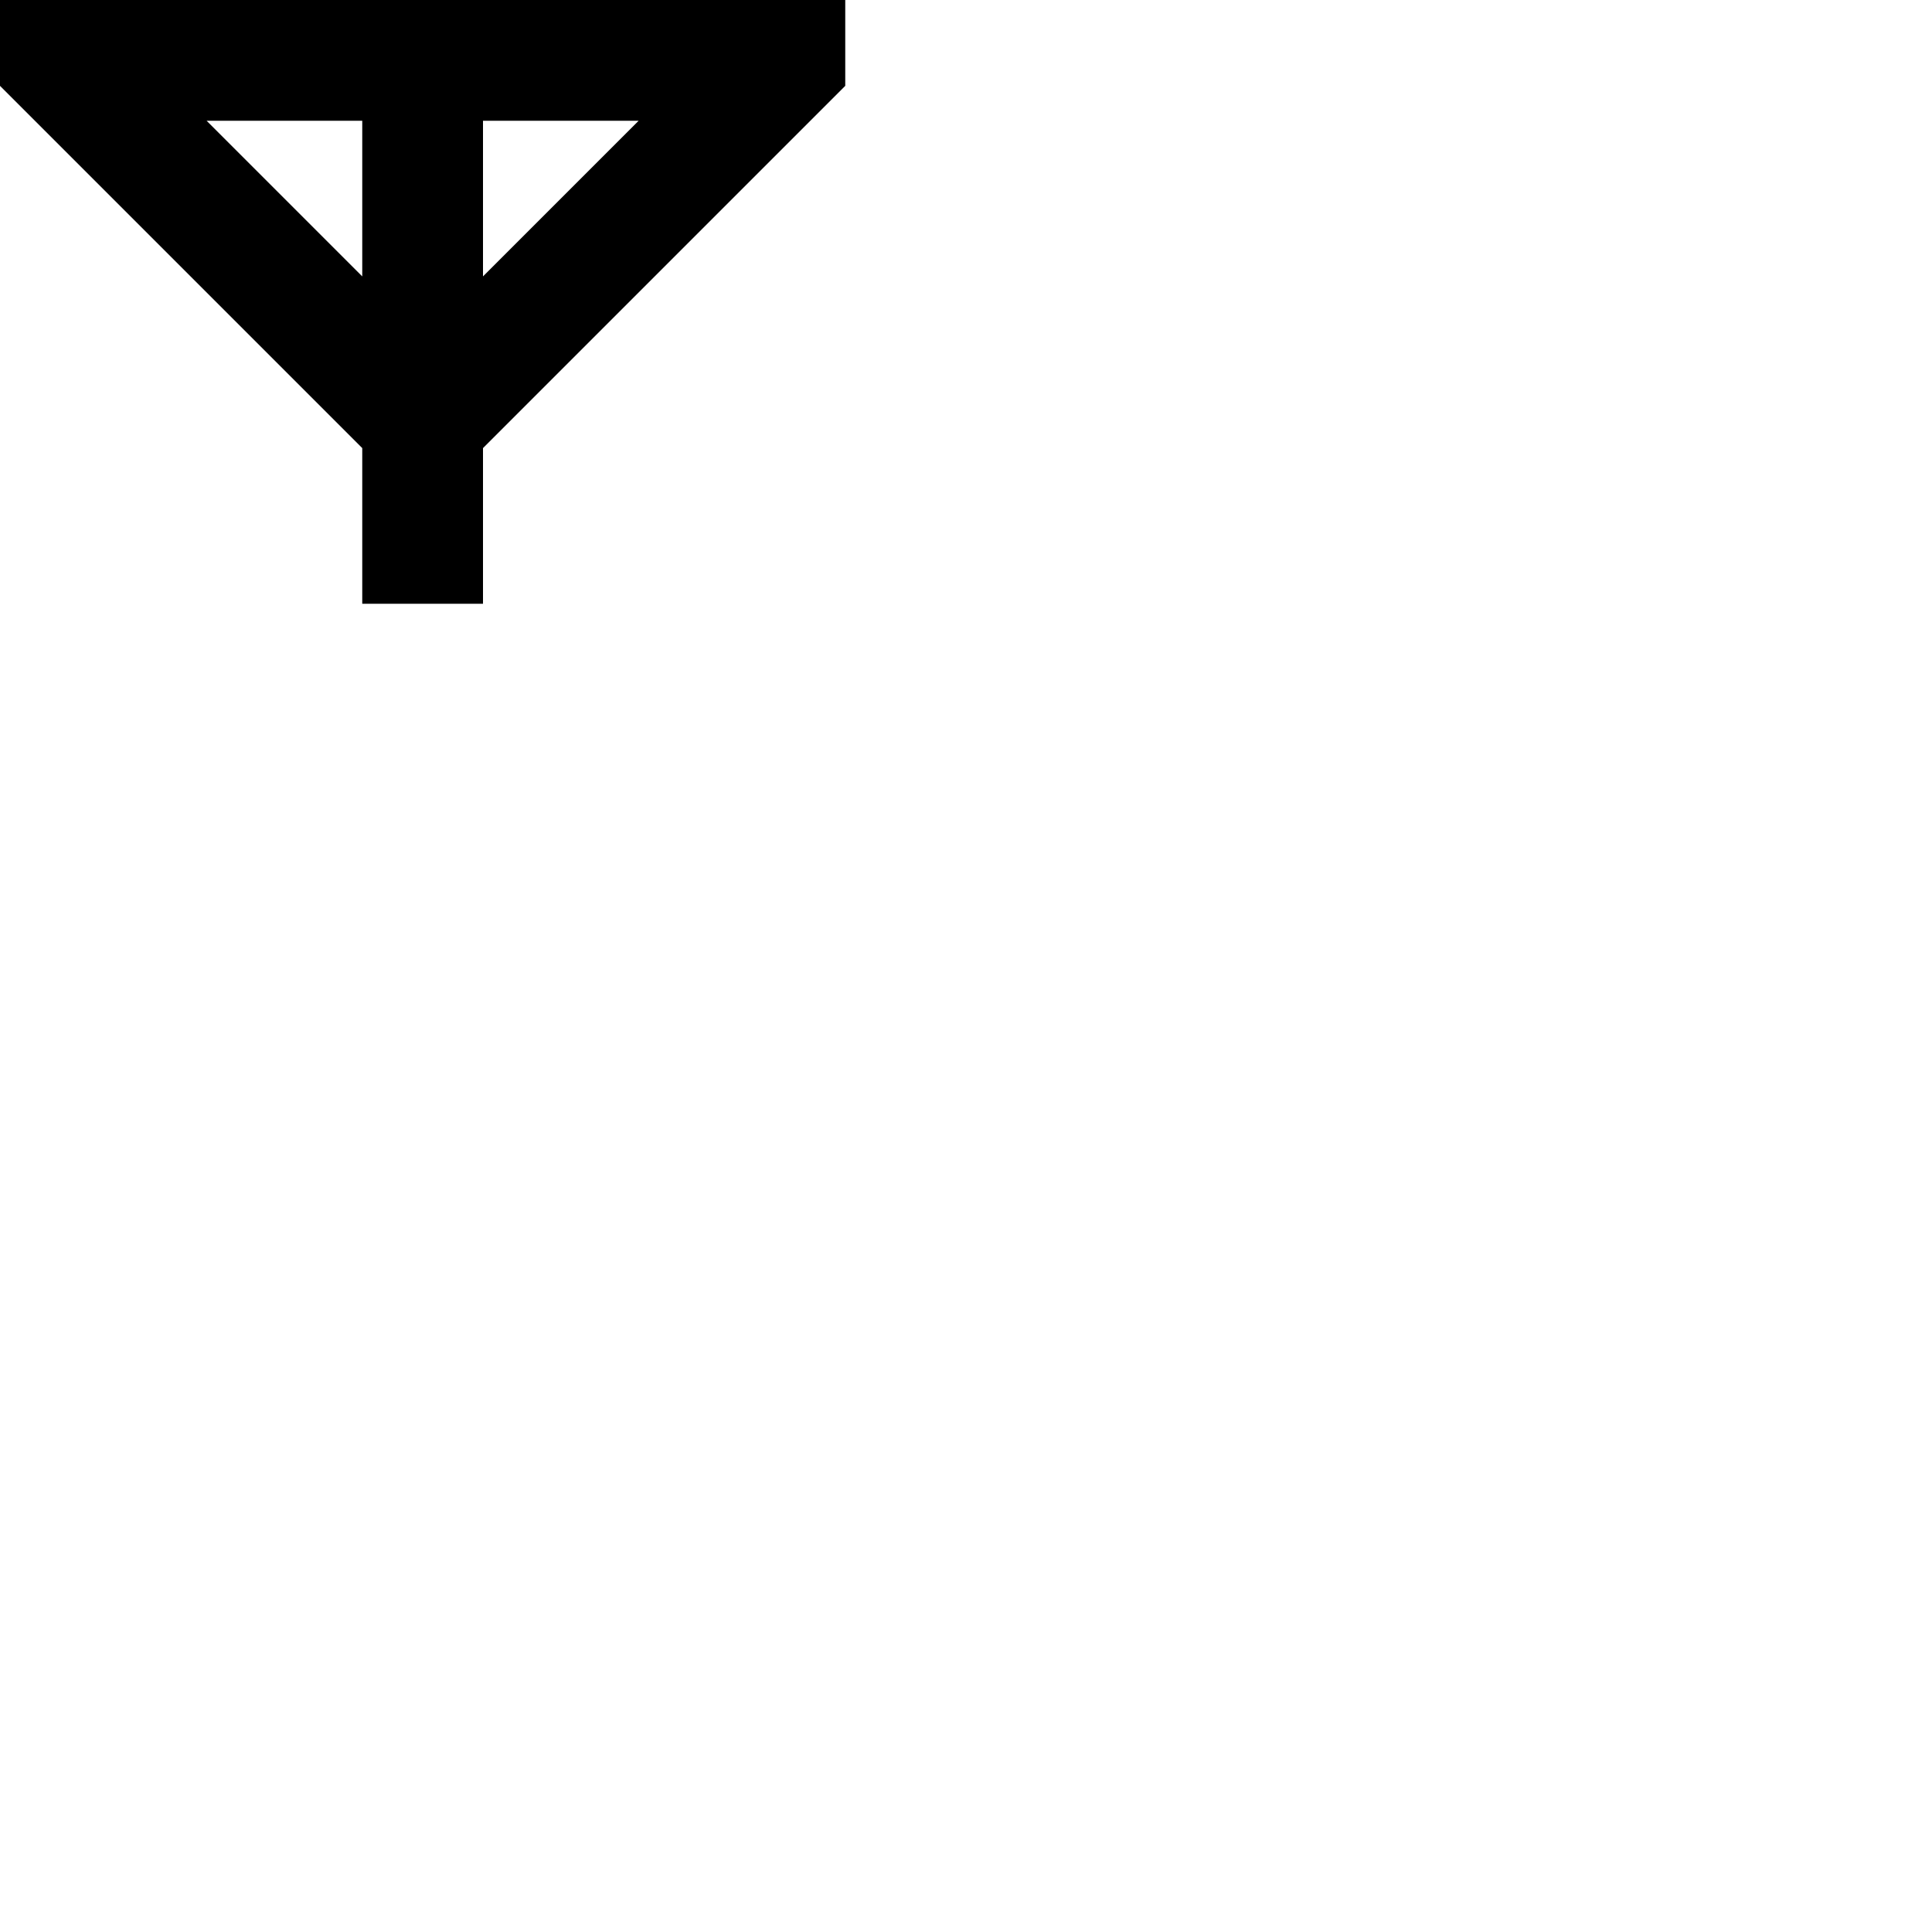 <svg width="1792" height="1792" viewBox="0 0 1792 1792" xmlns="http://www.w3.org/2000/svg"><path transform="scale(1.75 1.75) translate(0 0)" d="M0 0h448v45.5l-192 192v82.5h-64v-82.5l-192-192v-45.5zm192 146.5v-82.5h-82.5zm64 0l82.5-82.5h-82.5v82.5z"/></svg>